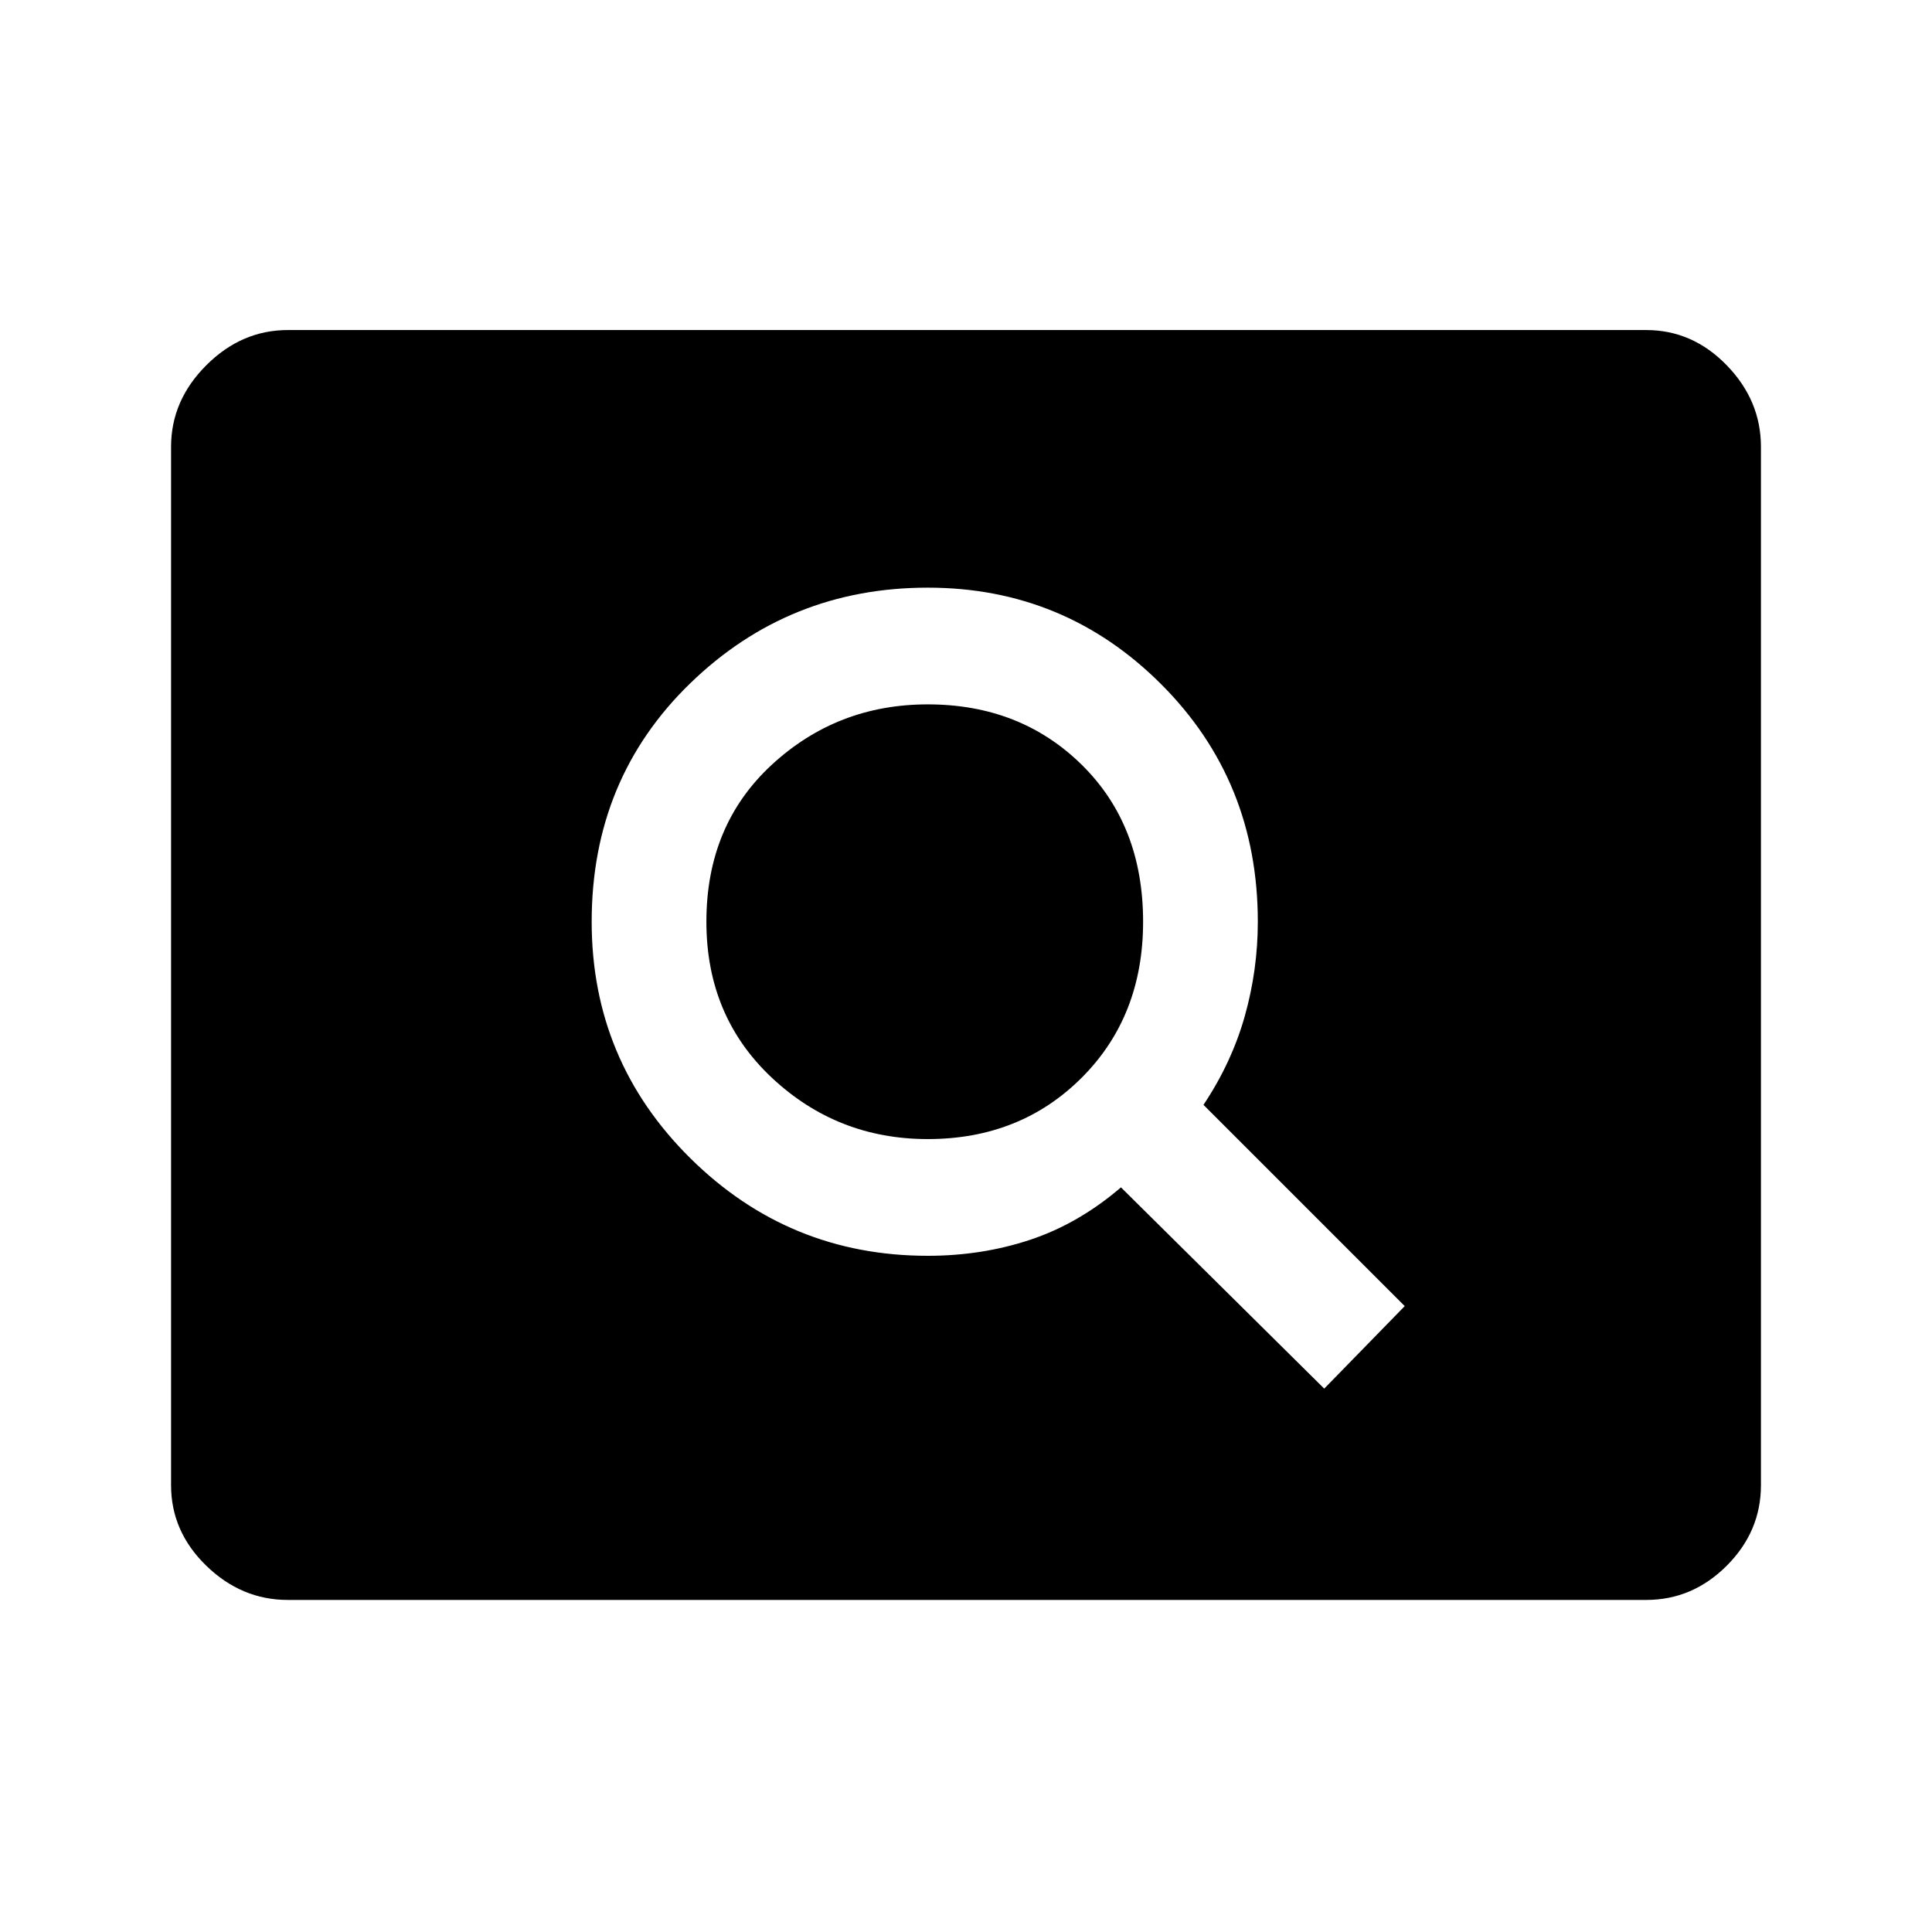 <svg xmlns="http://www.w3.org/2000/svg" height="48" width="48"><path d="M32.9 34.5 34.9 32.45 29.9 27.45Q30.6 26.4 30.925 25.25Q31.25 24.1 31.25 22.9Q31.25 19.4 28.85 17Q26.45 14.6 23.05 14.6Q19.6 14.6 17.15 16.975Q14.7 19.35 14.7 22.9Q14.7 26.35 17.15 28.775Q19.6 31.2 23.05 31.2Q24.4 31.2 25.6 30.8Q26.8 30.4 27.85 29.5ZM23.05 28.3Q20.8 28.3 19.175 26.775Q17.55 25.25 17.55 22.9Q17.55 20.5 19.175 19Q20.8 17.5 23.05 17.5Q25.35 17.5 26.875 19Q28.4 20.5 28.4 22.9Q28.4 25.25 26.875 26.775Q25.35 28.3 23.05 28.3ZM7.15 39.75Q6 39.75 5.125 38.9Q4.25 38.05 4.25 36.9V11.1Q4.25 9.95 5.125 9.075Q6 8.2 7.15 8.2H40.9Q42.05 8.2 42.9 9.075Q43.75 9.95 43.75 11.1V36.9Q43.75 38.05 42.9 38.9Q42.05 39.75 40.9 39.75Z"/></svg>
